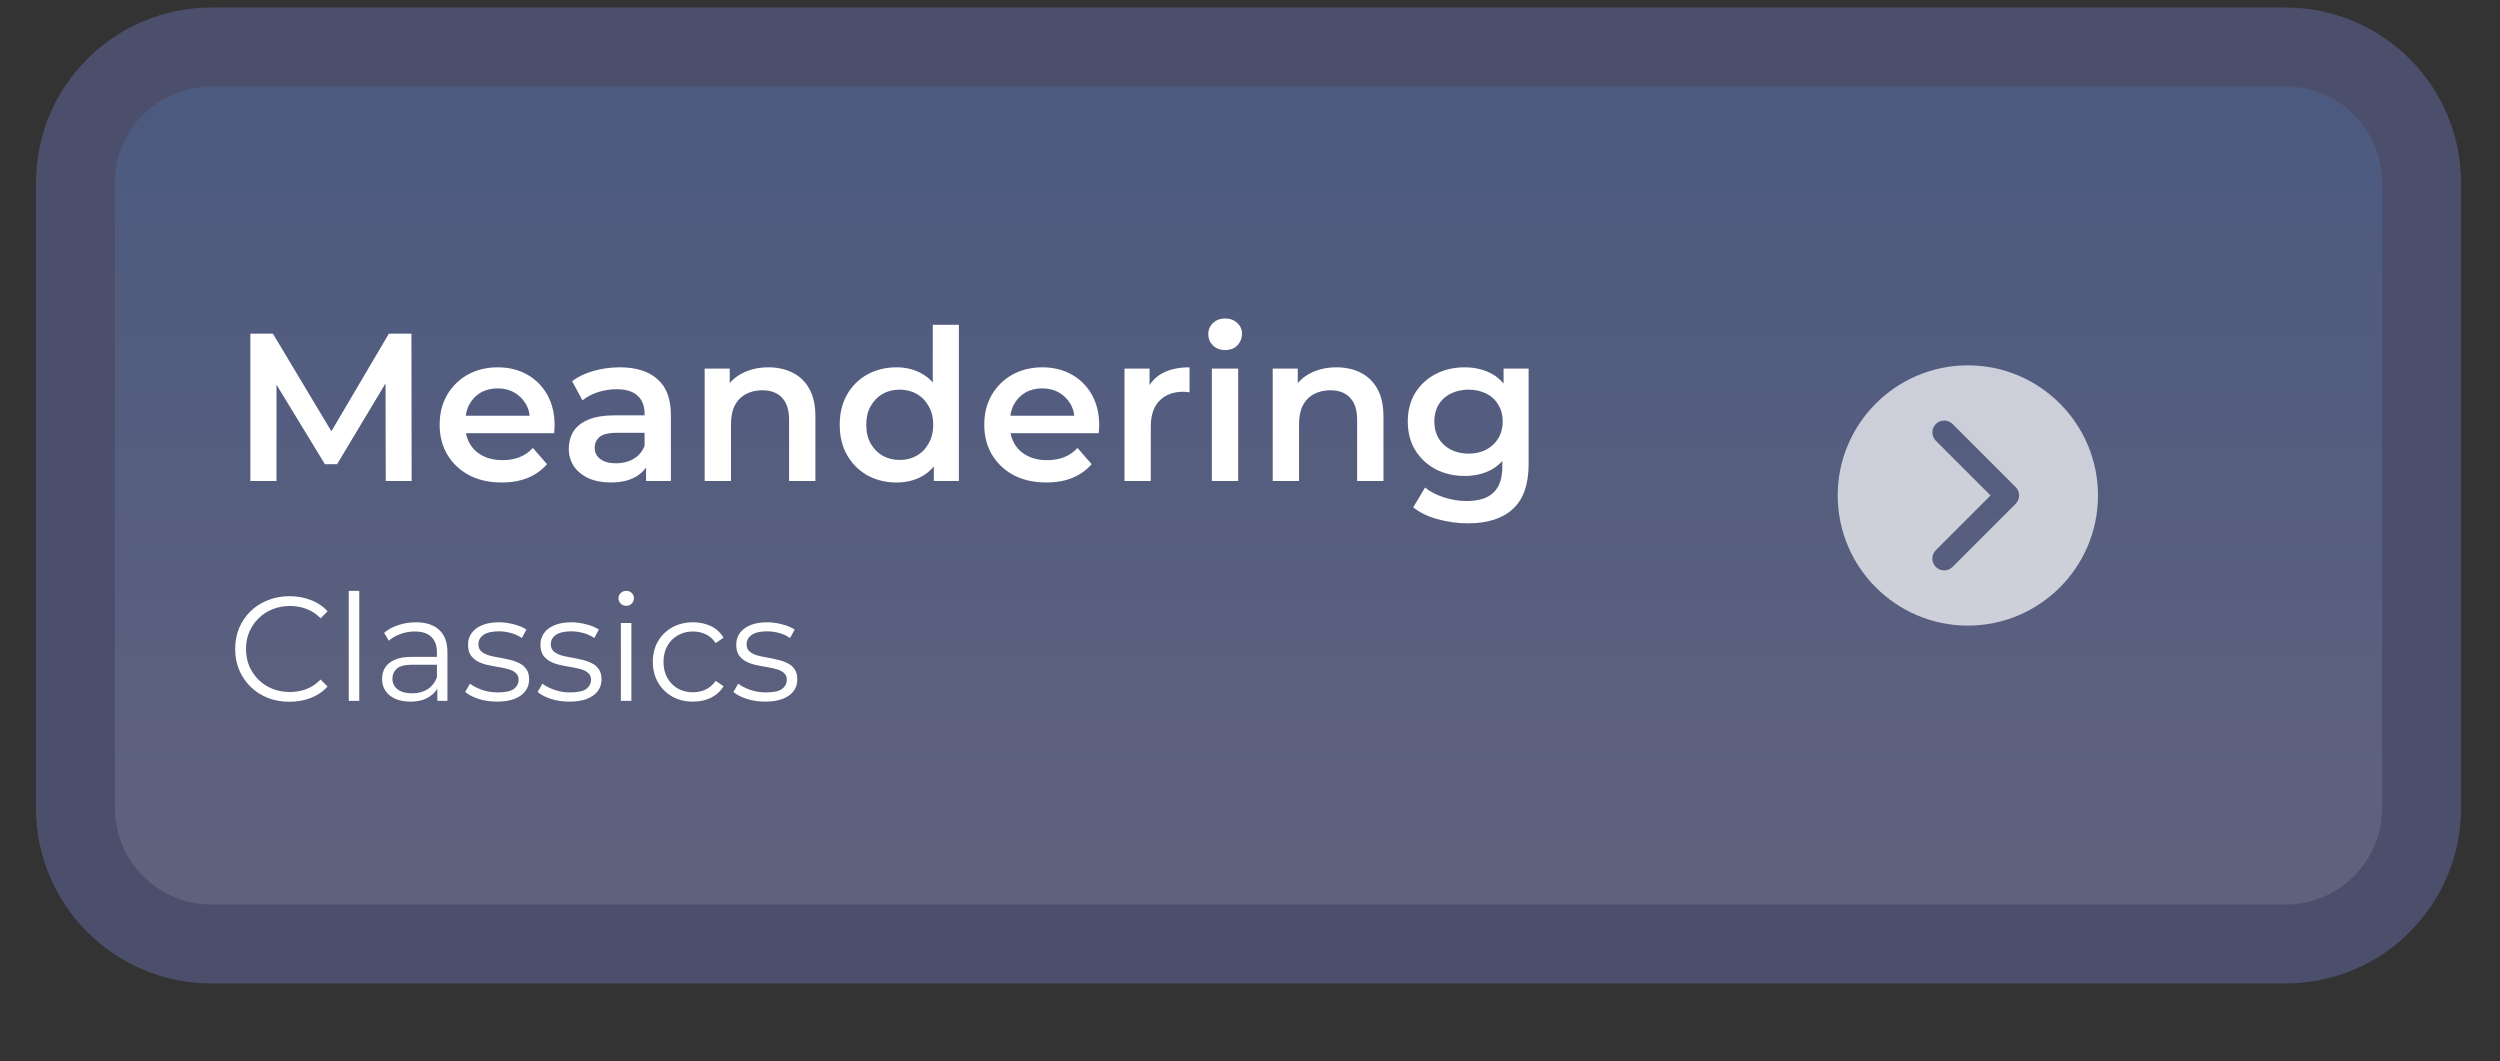 <svg width="285" height="121" viewBox="0 0 285 121" fill="none" xmlns="http://www.w3.org/2000/svg">
<rect x="0" y="0" width="285" height="121" fill="#333333" stroke="none"/>
<g>
<path d="M8.599 20.857V92.112C8.599 100.672 15.539 107.612 24.099 107.612H260.56C269.121 107.612 276.06 100.672 276.06 92.112V20.857C276.06 12.297 269.121 5.357 260.56 5.357H24.099C15.539 5.357 8.599 12.297 8.599 20.857Z" fill="url(#paint0_linear_77_19)" stroke="#4C4F6C" stroke-width="9" stroke-linejoin="round"/>
<path d="M28.542 54.835V38.035H31.11L38.454 50.299H37.11L44.334 38.035H46.902L46.926 54.835H43.974L43.95 42.667H44.574L38.43 52.915H37.038L30.798 42.667H31.518V54.835H28.542ZM57.2 55.003C55.776 55.003 54.528 54.723 53.456 54.163C52.4 53.587 51.576 52.803 50.984 51.811C50.408 50.819 50.12 49.691 50.12 48.427C50.12 47.147 50.4 46.019 50.96 45.043C51.536 44.051 52.32 43.275 53.312 42.715C54.32 42.155 55.464 41.875 56.744 41.875C57.992 41.875 59.104 42.147 60.08 42.691C61.056 43.235 61.824 44.003 62.384 44.995C62.944 45.987 63.224 47.155 63.224 48.499C63.224 48.627 63.216 48.771 63.2 48.931C63.2 49.091 63.192 49.243 63.176 49.387H52.496V47.395H61.592L60.416 48.019C60.432 47.283 60.28 46.635 59.96 46.075C59.64 45.515 59.2 45.075 58.64 44.755C58.096 44.435 57.464 44.275 56.744 44.275C56.008 44.275 55.36 44.435 54.8 44.755C54.256 45.075 53.824 45.523 53.504 46.099C53.2 46.659 53.048 47.323 53.048 48.091V48.571C53.048 49.339 53.224 50.019 53.576 50.611C53.928 51.203 54.424 51.659 55.064 51.979C55.704 52.299 56.44 52.459 57.272 52.459C57.992 52.459 58.64 52.347 59.216 52.123C59.792 51.899 60.304 51.547 60.752 51.067L62.36 52.915C61.784 53.587 61.056 54.107 60.176 54.475C59.312 54.827 58.32 55.003 57.2 55.003ZM73.65 54.835V52.243L73.482 51.691V47.155C73.482 46.275 73.218 45.595 72.69 45.115C72.162 44.619 71.362 44.371 70.29 44.371C69.57 44.371 68.858 44.483 68.154 44.707C67.466 44.931 66.882 45.243 66.402 45.643L65.226 43.459C65.914 42.931 66.73 42.539 67.674 42.283C68.634 42.011 69.626 41.875 70.65 41.875C72.506 41.875 73.938 42.323 74.946 43.219C75.97 44.099 76.482 45.467 76.482 47.323V54.835H73.65ZM69.618 55.003C68.658 55.003 67.818 54.843 67.098 54.523C66.378 54.187 65.818 53.731 65.418 53.155C65.034 52.563 64.842 51.899 64.842 51.163C64.842 50.443 65.01 49.795 65.346 49.219C65.698 48.643 66.266 48.187 67.05 47.851C67.834 47.515 68.874 47.347 70.17 47.347H73.89V49.339H70.386C69.362 49.339 68.674 49.507 68.322 49.843C67.97 50.163 67.794 50.563 67.794 51.043C67.794 51.587 68.01 52.019 68.442 52.339C68.874 52.659 69.474 52.819 70.242 52.819C70.978 52.819 71.634 52.651 72.21 52.315C72.802 51.979 73.226 51.483 73.482 50.827L73.986 52.627C73.698 53.379 73.178 53.963 72.426 54.379C71.69 54.795 70.754 55.003 69.618 55.003ZM87.604 41.875C88.628 41.875 89.54 42.075 90.34 42.475C91.156 42.875 91.796 43.491 92.26 44.323C92.724 45.139 92.956 46.195 92.956 47.491V54.835H89.956V47.875C89.956 46.739 89.684 45.891 89.14 45.331C88.612 44.771 87.868 44.491 86.908 44.491C86.204 44.491 85.58 44.635 85.036 44.923C84.492 45.211 84.068 45.643 83.764 46.219C83.476 46.779 83.332 47.491 83.332 48.355V54.835H80.332V42.019H83.188V45.475L82.684 44.419C83.132 43.603 83.78 42.979 84.628 42.547C85.492 42.099 86.484 41.875 87.604 41.875ZM102.209 55.003C100.977 55.003 99.865 54.731 98.873 54.187C97.897 53.627 97.129 52.859 96.569 51.883C96.009 50.907 95.729 49.755 95.729 48.427C95.729 47.099 96.009 45.947 96.569 44.971C97.129 43.995 97.897 43.235 98.873 42.691C99.865 42.147 100.977 41.875 102.209 41.875C103.281 41.875 104.241 42.115 105.089 42.595C105.937 43.059 106.609 43.771 107.105 44.731C107.601 45.691 107.849 46.923 107.849 48.427C107.849 49.915 107.609 51.147 107.129 52.123C106.649 53.083 105.985 53.803 105.137 54.283C104.289 54.763 103.313 55.003 102.209 55.003ZM102.569 52.435C103.289 52.435 103.929 52.275 104.489 51.955C105.065 51.635 105.521 51.171 105.857 50.563C106.209 49.955 106.385 49.243 106.385 48.427C106.385 47.595 106.209 46.883 105.857 46.291C105.521 45.683 105.065 45.219 104.489 44.899C103.929 44.579 103.289 44.419 102.569 44.419C101.849 44.419 101.201 44.579 100.625 44.899C100.065 45.219 99.609 45.683 99.257 46.291C98.921 46.883 98.753 47.595 98.753 48.427C98.753 49.243 98.921 49.955 99.257 50.563C99.609 51.171 100.065 51.635 100.625 51.955C101.201 52.275 101.849 52.435 102.569 52.435ZM106.457 54.835V51.811L106.577 48.403L106.337 44.995V37.027H109.313V54.835H106.457ZM119.286 55.003C117.862 55.003 116.614 54.723 115.542 54.163C114.486 53.587 113.662 52.803 113.07 51.811C112.494 50.819 112.206 49.691 112.206 48.427C112.206 47.147 112.486 46.019 113.046 45.043C113.622 44.051 114.406 43.275 115.398 42.715C116.406 42.155 117.55 41.875 118.83 41.875C120.078 41.875 121.19 42.147 122.166 42.691C123.142 43.235 123.91 44.003 124.47 44.995C125.03 45.987 125.31 47.155 125.31 48.499C125.31 48.627 125.302 48.771 125.286 48.931C125.286 49.091 125.278 49.243 125.262 49.387H114.582V47.395H123.678L122.502 48.019C122.518 47.283 122.366 46.635 122.046 46.075C121.726 45.515 121.286 45.075 120.726 44.755C120.182 44.435 119.55 44.275 118.83 44.275C118.094 44.275 117.446 44.435 116.886 44.755C116.342 45.075 115.91 45.523 115.59 46.099C115.286 46.659 115.134 47.323 115.134 48.091V48.571C115.134 49.339 115.31 50.019 115.662 50.611C116.014 51.203 116.51 51.659 117.15 51.979C117.79 52.299 118.526 52.459 119.358 52.459C120.078 52.459 120.726 52.347 121.302 52.123C121.878 51.899 122.39 51.547 122.838 51.067L124.446 52.915C123.87 53.587 123.142 54.107 122.262 54.475C121.398 54.827 120.406 55.003 119.286 55.003ZM128.191 54.835V42.019H131.047V45.547L130.711 44.515C131.095 43.651 131.695 42.995 132.511 42.547C133.343 42.099 134.375 41.875 135.607 41.875V44.731C135.479 44.699 135.359 44.683 135.247 44.683C135.135 44.667 135.023 44.659 134.911 44.659C133.775 44.659 132.871 44.995 132.199 45.667C131.527 46.323 131.191 47.307 131.191 48.619V54.835H128.191ZM138.152 54.835V42.019H141.152V54.835H138.152ZM139.664 39.907C139.104 39.907 138.64 39.731 138.272 39.379C137.92 39.027 137.744 38.603 137.744 38.107C137.744 37.595 137.92 37.171 138.272 36.835C138.64 36.483 139.104 36.307 139.664 36.307C140.224 36.307 140.68 36.475 141.032 36.811C141.4 37.131 141.584 37.539 141.584 38.035C141.584 38.563 141.408 39.011 141.056 39.379C140.704 39.731 140.24 39.907 139.664 39.907ZM152.362 41.875C153.386 41.875 154.298 42.075 155.098 42.475C155.914 42.875 156.554 43.491 157.018 44.323C157.482 45.139 157.714 46.195 157.714 47.491V54.835H154.714V47.875C154.714 46.739 154.442 45.891 153.898 45.331C153.37 44.771 152.626 44.491 151.666 44.491C150.962 44.491 150.338 44.635 149.794 44.923C149.25 45.211 148.826 45.643 148.522 46.219C148.234 46.779 148.09 47.491 148.09 48.355V54.835H145.09V42.019H147.946V45.475L147.442 44.419C147.89 43.603 148.538 42.979 149.386 42.547C150.25 42.099 151.242 41.875 152.362 41.875ZM167.351 59.659C166.167 59.659 165.007 59.499 163.871 59.179C162.751 58.875 161.831 58.427 161.111 57.835L162.455 55.579C163.015 56.043 163.719 56.411 164.567 56.683C165.431 56.971 166.303 57.115 167.183 57.115C168.591 57.115 169.623 56.787 170.279 56.131C170.935 55.491 171.263 54.523 171.263 53.227V50.947L171.503 48.043L171.407 45.139V42.019H174.263V52.891C174.263 55.211 173.671 56.915 172.487 58.003C171.303 59.107 169.591 59.659 167.351 59.659ZM166.967 54.259C165.751 54.259 164.647 54.003 163.655 53.491C162.679 52.963 161.903 52.235 161.327 51.307C160.767 50.379 160.487 49.291 160.487 48.043C160.487 46.811 160.767 45.731 161.327 44.803C161.903 43.875 162.679 43.155 163.655 42.643C164.647 42.131 165.751 41.875 166.967 41.875C168.055 41.875 169.031 42.091 169.895 42.523C170.759 42.955 171.447 43.627 171.959 44.539C172.487 45.451 172.751 46.619 172.751 48.043C172.751 49.467 172.487 50.643 171.959 51.571C171.447 52.483 170.759 53.163 169.895 53.611C169.031 54.043 168.055 54.259 166.967 54.259ZM167.423 51.715C168.175 51.715 168.847 51.563 169.439 51.259C170.031 50.939 170.487 50.507 170.807 49.963C171.143 49.403 171.311 48.763 171.311 48.043C171.311 47.323 171.143 46.691 170.807 46.147C170.487 45.587 170.031 45.163 169.439 44.875C168.847 44.571 168.175 44.419 167.423 44.419C166.671 44.419 165.991 44.571 165.383 44.875C164.791 45.163 164.327 45.587 163.991 46.147C163.671 46.691 163.511 47.323 163.511 48.043C163.511 48.763 163.671 49.403 163.991 49.963C164.327 50.507 164.791 50.939 165.383 51.259C165.991 51.563 166.671 51.715 167.423 51.715Z" fill="white"/>
<g>
<path d="M32.998 80.002C32.108 80.002 31.285 79.856 30.53 79.563C29.775 79.258 29.121 78.836 28.569 78.295C28.017 77.754 27.583 77.117 27.267 76.385C26.963 75.652 26.811 74.852 26.811 73.984C26.811 73.116 26.963 72.316 27.267 71.583C27.583 70.851 28.017 70.214 28.569 69.673C29.133 69.132 29.792 68.715 30.547 68.422C31.302 68.118 32.125 67.966 33.015 67.966C33.872 67.966 34.678 68.112 35.433 68.405C36.188 68.687 36.825 69.115 37.343 69.69L36.549 70.484C36.064 69.989 35.529 69.634 34.943 69.419C34.356 69.194 33.725 69.081 33.049 69.081C32.339 69.081 31.68 69.205 31.071 69.453C30.463 69.69 29.933 70.034 29.482 70.484C29.031 70.924 28.676 71.442 28.417 72.04C28.169 72.626 28.045 73.274 28.045 73.984C28.045 74.694 28.169 75.348 28.417 75.945C28.676 76.531 29.031 77.049 29.482 77.5C29.933 77.94 30.463 78.284 31.071 78.532C31.68 78.768 32.339 78.887 33.049 78.887C33.725 78.887 34.356 78.774 34.943 78.549C35.529 78.323 36.064 77.962 36.549 77.466L37.343 78.261C36.825 78.836 36.188 79.27 35.433 79.563C34.678 79.856 33.866 80.002 32.998 80.002ZM39.756 79.901V67.357H40.957V79.901H39.756ZM49.858 79.901V77.94L49.808 77.619V74.339C49.808 73.584 49.594 73.004 49.165 72.598C48.748 72.192 48.123 71.989 47.289 71.989C46.714 71.989 46.167 72.085 45.649 72.276C45.13 72.468 44.691 72.722 44.33 73.037L43.789 72.141C44.24 71.758 44.781 71.465 45.412 71.262C46.043 71.048 46.708 70.941 47.407 70.941C48.557 70.941 49.441 71.228 50.061 71.803C50.692 72.367 51.008 73.229 51.008 74.39V79.901H49.858ZM46.798 79.986C46.134 79.986 45.553 79.878 45.057 79.664C44.573 79.439 44.201 79.135 43.941 78.751C43.682 78.357 43.553 77.906 43.553 77.399C43.553 76.937 43.66 76.52 43.874 76.148C44.099 75.765 44.46 75.46 44.956 75.235C45.463 74.998 46.139 74.88 46.984 74.88H50.044V75.776H47.018C46.162 75.776 45.564 75.928 45.226 76.232C44.9 76.537 44.736 76.914 44.736 77.365C44.736 77.872 44.933 78.278 45.328 78.582C45.722 78.887 46.275 79.039 46.984 79.039C47.661 79.039 48.241 78.887 48.726 78.582C49.222 78.267 49.582 77.816 49.808 77.23L50.078 78.058C49.853 78.644 49.458 79.112 48.895 79.461C48.343 79.811 47.644 79.986 46.798 79.986ZM56.652 79.986C55.919 79.986 55.226 79.884 54.572 79.681C53.919 79.467 53.406 79.202 53.034 78.887L53.575 77.94C53.936 78.21 54.398 78.447 54.961 78.65C55.525 78.841 56.117 78.937 56.736 78.937C57.582 78.937 58.19 78.808 58.562 78.549C58.934 78.278 59.12 77.923 59.12 77.483C59.12 77.157 59.013 76.903 58.799 76.723C58.596 76.531 58.325 76.39 57.987 76.3C57.649 76.199 57.272 76.114 56.855 76.046C56.438 75.979 56.021 75.9 55.604 75.81C55.198 75.72 54.826 75.59 54.488 75.421C54.15 75.241 53.874 74.998 53.66 74.694C53.457 74.39 53.355 73.984 53.355 73.477C53.355 72.992 53.49 72.558 53.761 72.175C54.032 71.792 54.426 71.493 54.944 71.279C55.474 71.054 56.117 70.941 56.872 70.941C57.446 70.941 58.021 71.02 58.596 71.178C59.171 71.324 59.644 71.521 60.016 71.769L59.492 72.733C59.097 72.463 58.675 72.271 58.224 72.158C57.773 72.034 57.322 71.972 56.872 71.972C56.071 71.972 55.48 72.113 55.096 72.395C54.725 72.665 54.539 73.015 54.539 73.443C54.539 73.781 54.64 74.046 54.843 74.238C55.057 74.429 55.333 74.581 55.671 74.694C56.021 74.796 56.398 74.88 56.804 74.948C57.221 75.015 57.632 75.1 58.038 75.201C58.455 75.291 58.833 75.421 59.171 75.59C59.52 75.748 59.796 75.979 59.999 76.283C60.213 76.576 60.32 76.965 60.32 77.45C60.32 77.968 60.174 78.419 59.881 78.802C59.599 79.174 59.182 79.467 58.63 79.681C58.089 79.884 57.429 79.986 56.652 79.986ZM64.906 79.986C64.174 79.986 63.481 79.884 62.827 79.681C62.173 79.467 61.661 79.202 61.289 78.887L61.83 77.94C62.19 78.21 62.652 78.447 63.216 78.65C63.779 78.841 64.371 78.937 64.991 78.937C65.836 78.937 66.445 78.808 66.817 78.549C67.189 78.278 67.375 77.923 67.375 77.483C67.375 77.157 67.268 76.903 67.053 76.723C66.851 76.531 66.58 76.39 66.242 76.3C65.904 76.199 65.526 76.114 65.109 76.046C64.692 75.979 64.275 75.9 63.858 75.81C63.453 75.72 63.081 75.59 62.743 75.421C62.404 75.241 62.128 74.998 61.914 74.694C61.711 74.39 61.61 73.984 61.61 73.477C61.61 72.992 61.745 72.558 62.016 72.175C62.286 71.792 62.681 71.493 63.199 71.279C63.729 71.054 64.371 70.941 65.126 70.941C65.701 70.941 66.276 71.02 66.851 71.178C67.425 71.324 67.899 71.521 68.271 71.769L67.747 72.733C67.352 72.463 66.93 72.271 66.479 72.158C66.028 72.034 65.577 71.972 65.126 71.972C64.326 71.972 63.734 72.113 63.351 72.395C62.979 72.665 62.793 73.015 62.793 73.443C62.793 73.781 62.895 74.046 63.098 74.238C63.312 74.429 63.588 74.581 63.926 74.694C64.275 74.796 64.653 74.88 65.059 74.948C65.476 75.015 65.887 75.1 66.293 75.201C66.71 75.291 67.087 75.421 67.425 75.59C67.775 75.748 68.051 75.979 68.254 76.283C68.468 76.576 68.575 76.965 68.575 77.45C68.575 77.968 68.428 78.419 68.135 78.802C67.854 79.174 67.437 79.467 66.885 79.681C66.344 79.884 65.684 79.986 64.906 79.986ZM70.778 79.901V71.025H71.978V79.901H70.778ZM71.386 69.064C71.138 69.064 70.93 68.98 70.761 68.811C70.592 68.642 70.507 68.439 70.507 68.202C70.507 67.966 70.592 67.768 70.761 67.611C70.93 67.442 71.138 67.357 71.386 67.357C71.634 67.357 71.843 67.436 72.012 67.594C72.181 67.751 72.265 67.949 72.265 68.185C72.265 68.433 72.181 68.642 72.012 68.811C71.854 68.98 71.645 69.064 71.386 69.064ZM79.003 79.986C78.124 79.986 77.335 79.794 76.636 79.411C75.949 79.016 75.408 78.481 75.013 77.805C74.619 77.117 74.422 76.334 74.422 75.455C74.422 74.564 74.619 73.781 75.013 73.105C75.408 72.429 75.949 71.899 76.636 71.516C77.335 71.133 78.124 70.941 79.003 70.941C79.758 70.941 80.44 71.088 81.049 71.38C81.657 71.674 82.136 72.113 82.486 72.699L81.59 73.308C81.285 72.857 80.908 72.525 80.457 72.31C80.006 72.096 79.516 71.989 78.986 71.989C78.355 71.989 77.786 72.136 77.279 72.429C76.772 72.71 76.371 73.111 76.078 73.629C75.785 74.147 75.639 74.756 75.639 75.455C75.639 76.153 75.785 76.762 76.078 77.281C76.371 77.799 76.772 78.205 77.279 78.498C77.786 78.779 78.355 78.92 78.986 78.92C79.516 78.92 80.006 78.813 80.457 78.599C80.908 78.385 81.285 78.058 81.59 77.619L82.486 78.227C82.136 78.802 81.657 79.242 81.049 79.546C80.44 79.839 79.758 79.986 79.003 79.986ZM87.227 79.986C86.495 79.986 85.802 79.884 85.148 79.681C84.494 79.467 83.981 79.202 83.609 78.887L84.15 77.94C84.511 78.21 84.973 78.447 85.537 78.65C86.1 78.841 86.692 78.937 87.312 78.937C88.157 78.937 88.766 78.808 89.138 78.549C89.509 78.278 89.695 77.923 89.695 77.483C89.695 77.157 89.588 76.903 89.374 76.723C89.171 76.531 88.901 76.39 88.563 76.3C88.225 76.199 87.847 76.114 87.43 76.046C87.013 75.979 86.596 75.9 86.179 75.81C85.773 75.72 85.401 75.59 85.063 75.421C84.725 75.241 84.449 74.998 84.235 74.694C84.032 74.39 83.931 73.984 83.931 73.477C83.931 72.992 84.066 72.558 84.336 72.175C84.607 71.792 85.001 71.493 85.52 71.279C86.049 71.054 86.692 70.941 87.447 70.941C88.022 70.941 88.597 71.02 89.171 71.178C89.746 71.324 90.219 71.521 90.591 71.769L90.067 72.733C89.673 72.463 89.25 72.271 88.799 72.158C88.349 72.034 87.898 71.972 87.447 71.972C86.647 71.972 86.055 72.113 85.672 72.395C85.3 72.665 85.114 73.015 85.114 73.443C85.114 73.781 85.215 74.046 85.418 74.238C85.632 74.429 85.909 74.581 86.247 74.694C86.596 74.796 86.974 74.88 87.379 74.948C87.796 75.015 88.208 75.1 88.613 75.201C89.03 75.291 89.408 75.421 89.746 75.59C90.096 75.748 90.372 75.979 90.575 76.283C90.789 76.576 90.896 76.965 90.896 77.45C90.896 77.968 90.749 78.419 90.456 78.802C90.174 79.174 89.757 79.467 89.205 79.681C88.664 79.884 88.005 79.986 87.227 79.986Z" fill="white"/>
</g>
<g opacity="0.7" clip-path="url(#clip0_77_19)">
<path d="M224.334 41.648C216.154 41.648 209.499 48.304 209.499 56.484C209.499 64.665 216.154 71.32 224.334 71.32C232.515 71.32 239.17 64.665 239.17 56.484C239.17 48.304 232.515 41.648 224.334 41.648ZM229.784 57.438L222.591 64.631C222.327 64.895 221.982 65.026 221.637 65.026C221.292 65.026 220.947 64.895 220.683 64.631C220.157 64.105 220.157 63.251 220.683 62.724L226.923 56.484L220.683 50.245C220.157 49.718 220.157 48.864 220.683 48.337C221.21 47.811 222.064 47.811 222.591 48.337L229.784 55.53C230.037 55.783 230.179 56.126 230.179 56.484C230.179 56.842 230.037 57.185 229.784 57.438Z" fill="white"/>
</g>
</g>
<defs>
<linearGradient id="paint0_linear_77_19" x1="142.33" y1="9.857" x2="142.33" y2="103.112" gradientUnits="userSpaceOnUse">
<stop stop-color="#4C5A80"/>
<stop offset="1" stop-color="#60627D"/>
</linearGradient>
<clipPath id="clip0_77_19">
<rect width="29.672" height="29.672" fill="white" transform="translate(209.499 41.648)"/>
</clipPath>
</defs>
</svg>
